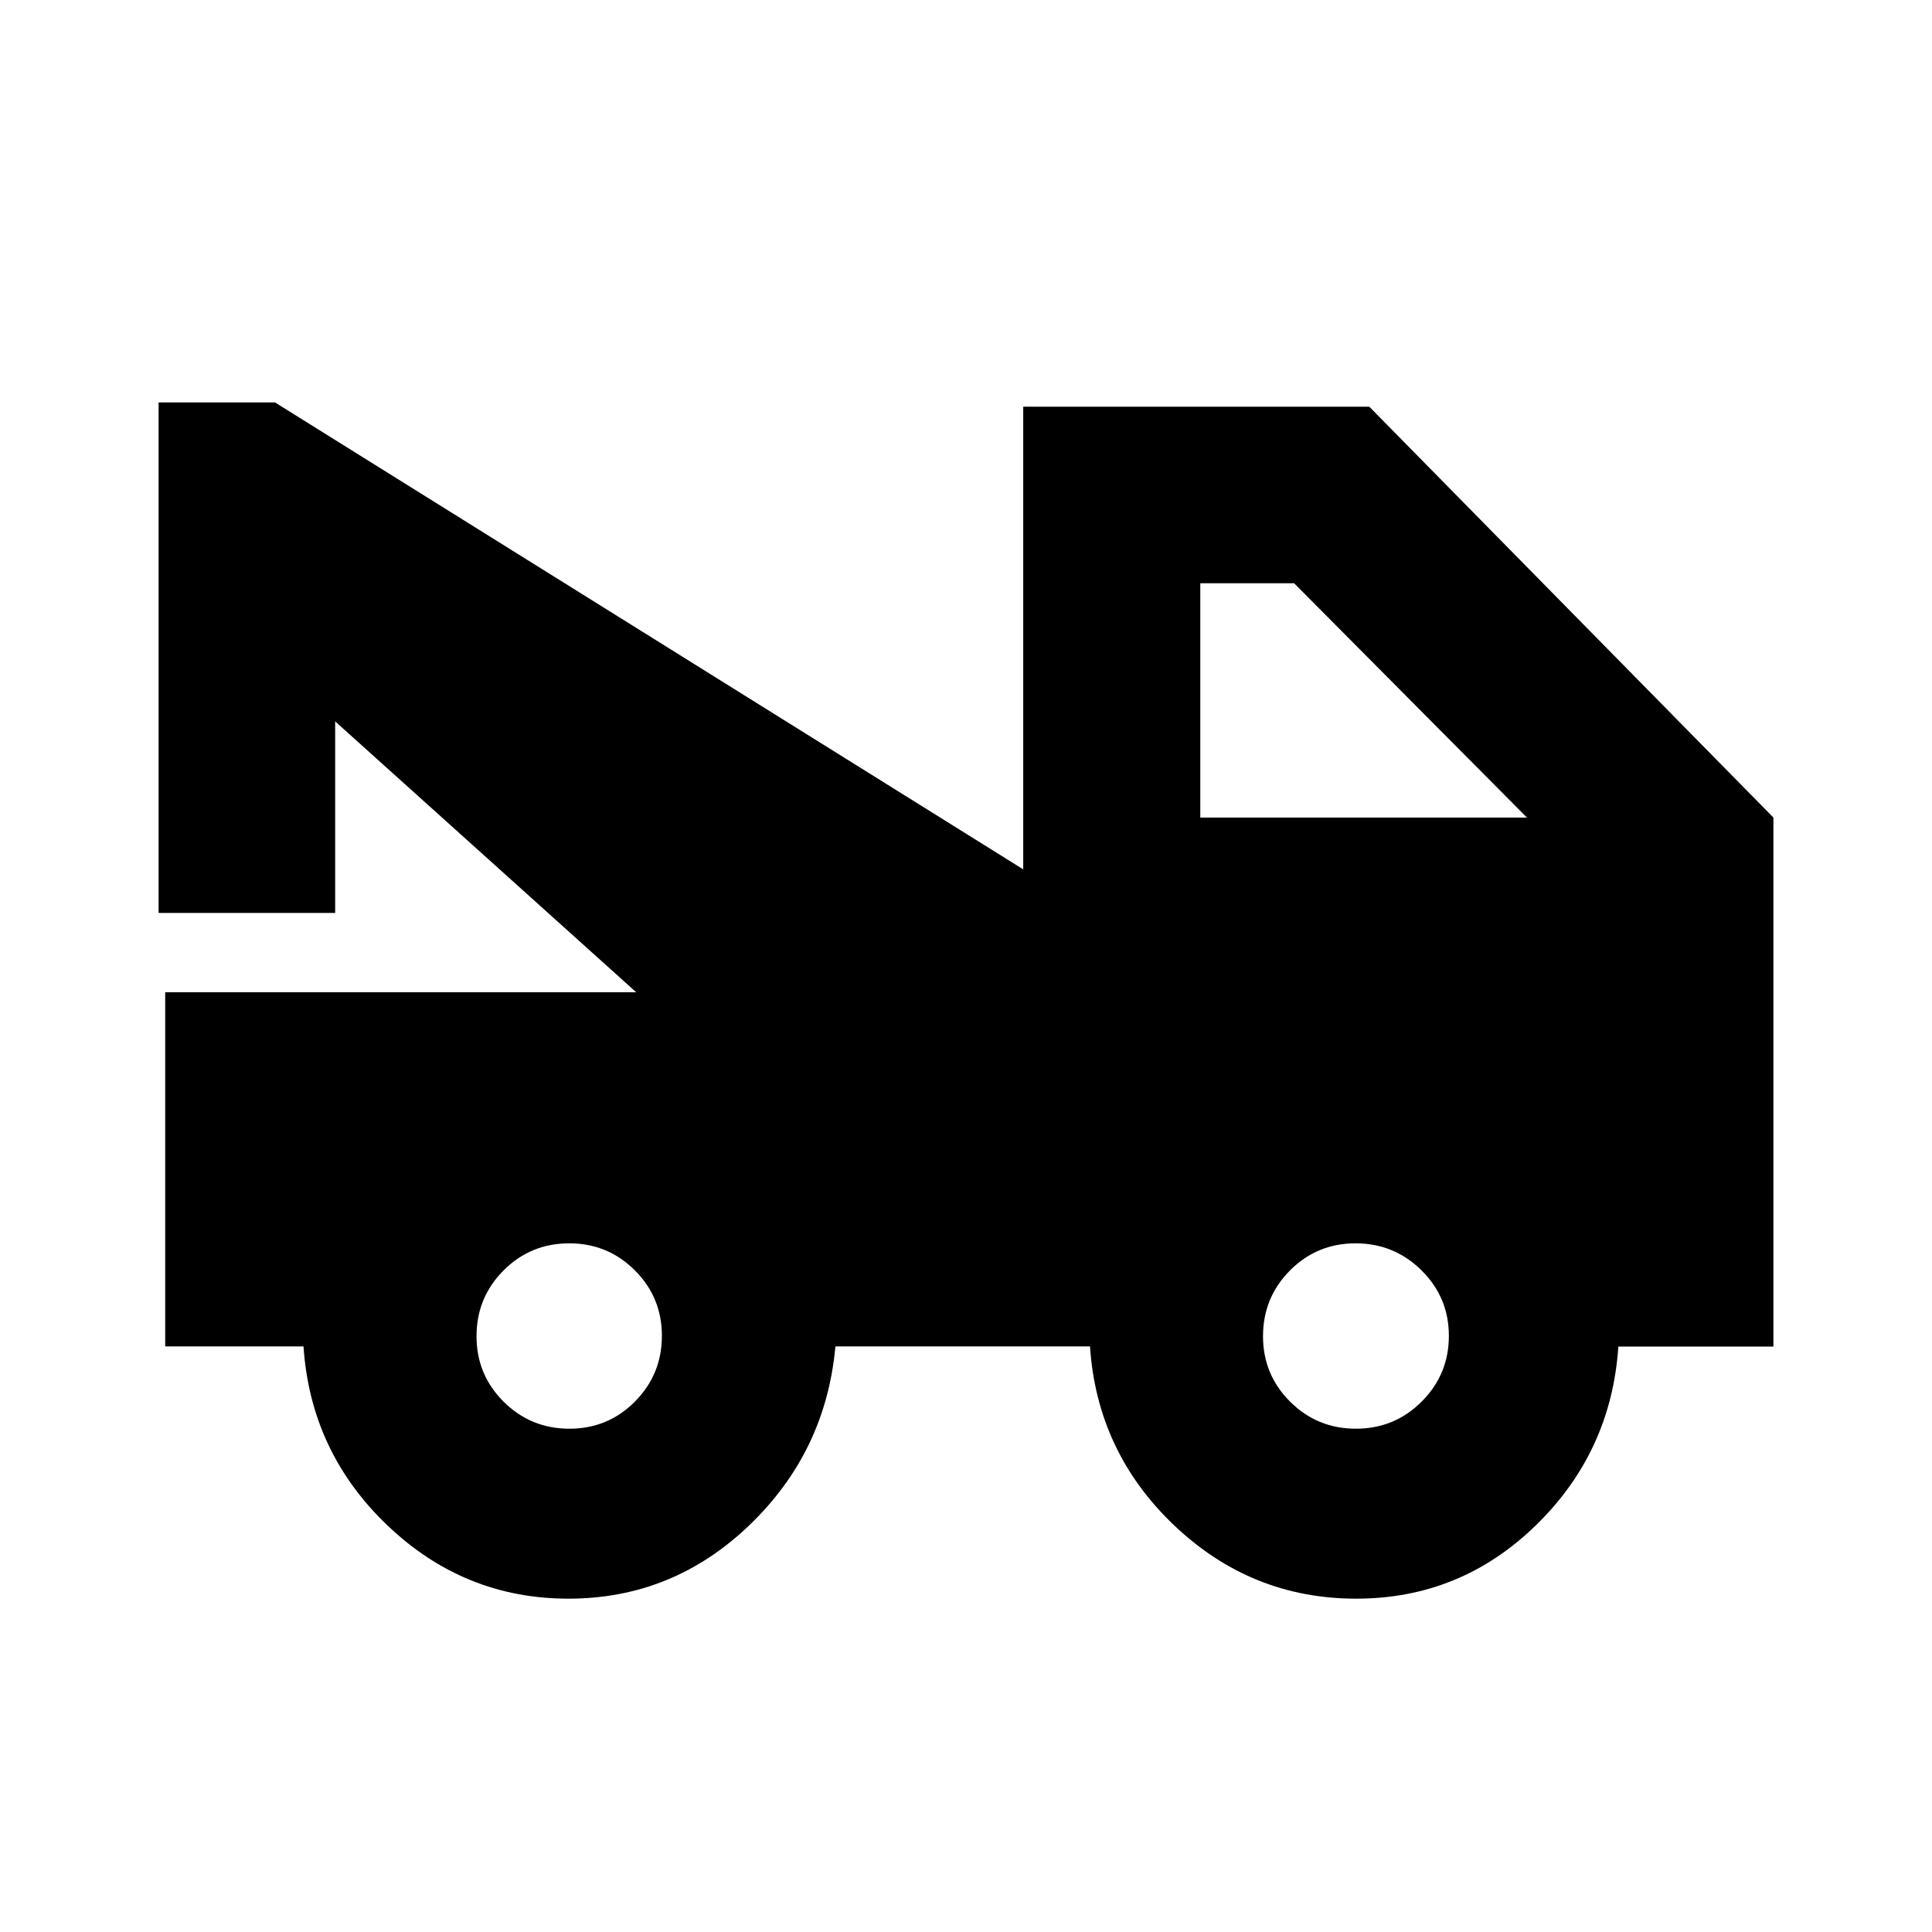 <svg xmlns="http://www.w3.org/2000/svg" height="20" viewBox="0 -960 960 960" width="20"><path d="M82.087-290.978v-175.957h234.065L166.544-601.544v95.174h-87.74v-253.674h57.826l371.805 232.022v-229.891h171.956l200.805 204.152v262.877h-77.044q-3.522 52.341-40.977 88.797-37.456 36.457-89.295 36.457-52.137 0-90.443-36.427-38.307-36.427-41.828-88.921h-126.5q-4.761 52.435-42.802 88.891-38.041 36.457-89.85 36.457-51.81 0-89.971-36.427-38.16-36.427-41.682-88.921H82.087Zm200.843 40.891q19.197 0 32.579-13.506 13.382-13.505 13.382-32.63t-13.441-32.549q-13.441-13.423-32.586-13.423-19.249 0-32.665 13.482t-13.416 32.69q0 19.104 13.475 32.52 13.475 13.416 32.672 13.416Zm390.829 0q19.208 0 32.692-13.506 13.484-13.505 13.484-32.605 0-19.1-13.577-32.549-13.577-13.448-32.785-13.448t-32.597 13.482q-13.389 13.482-13.389 32.69 0 19.104 13.482 32.52 13.482 13.416 32.69 13.416Zm-77.346-303.674h162.326L643.043-670.174h-46.63v116.413Z"/></svg>